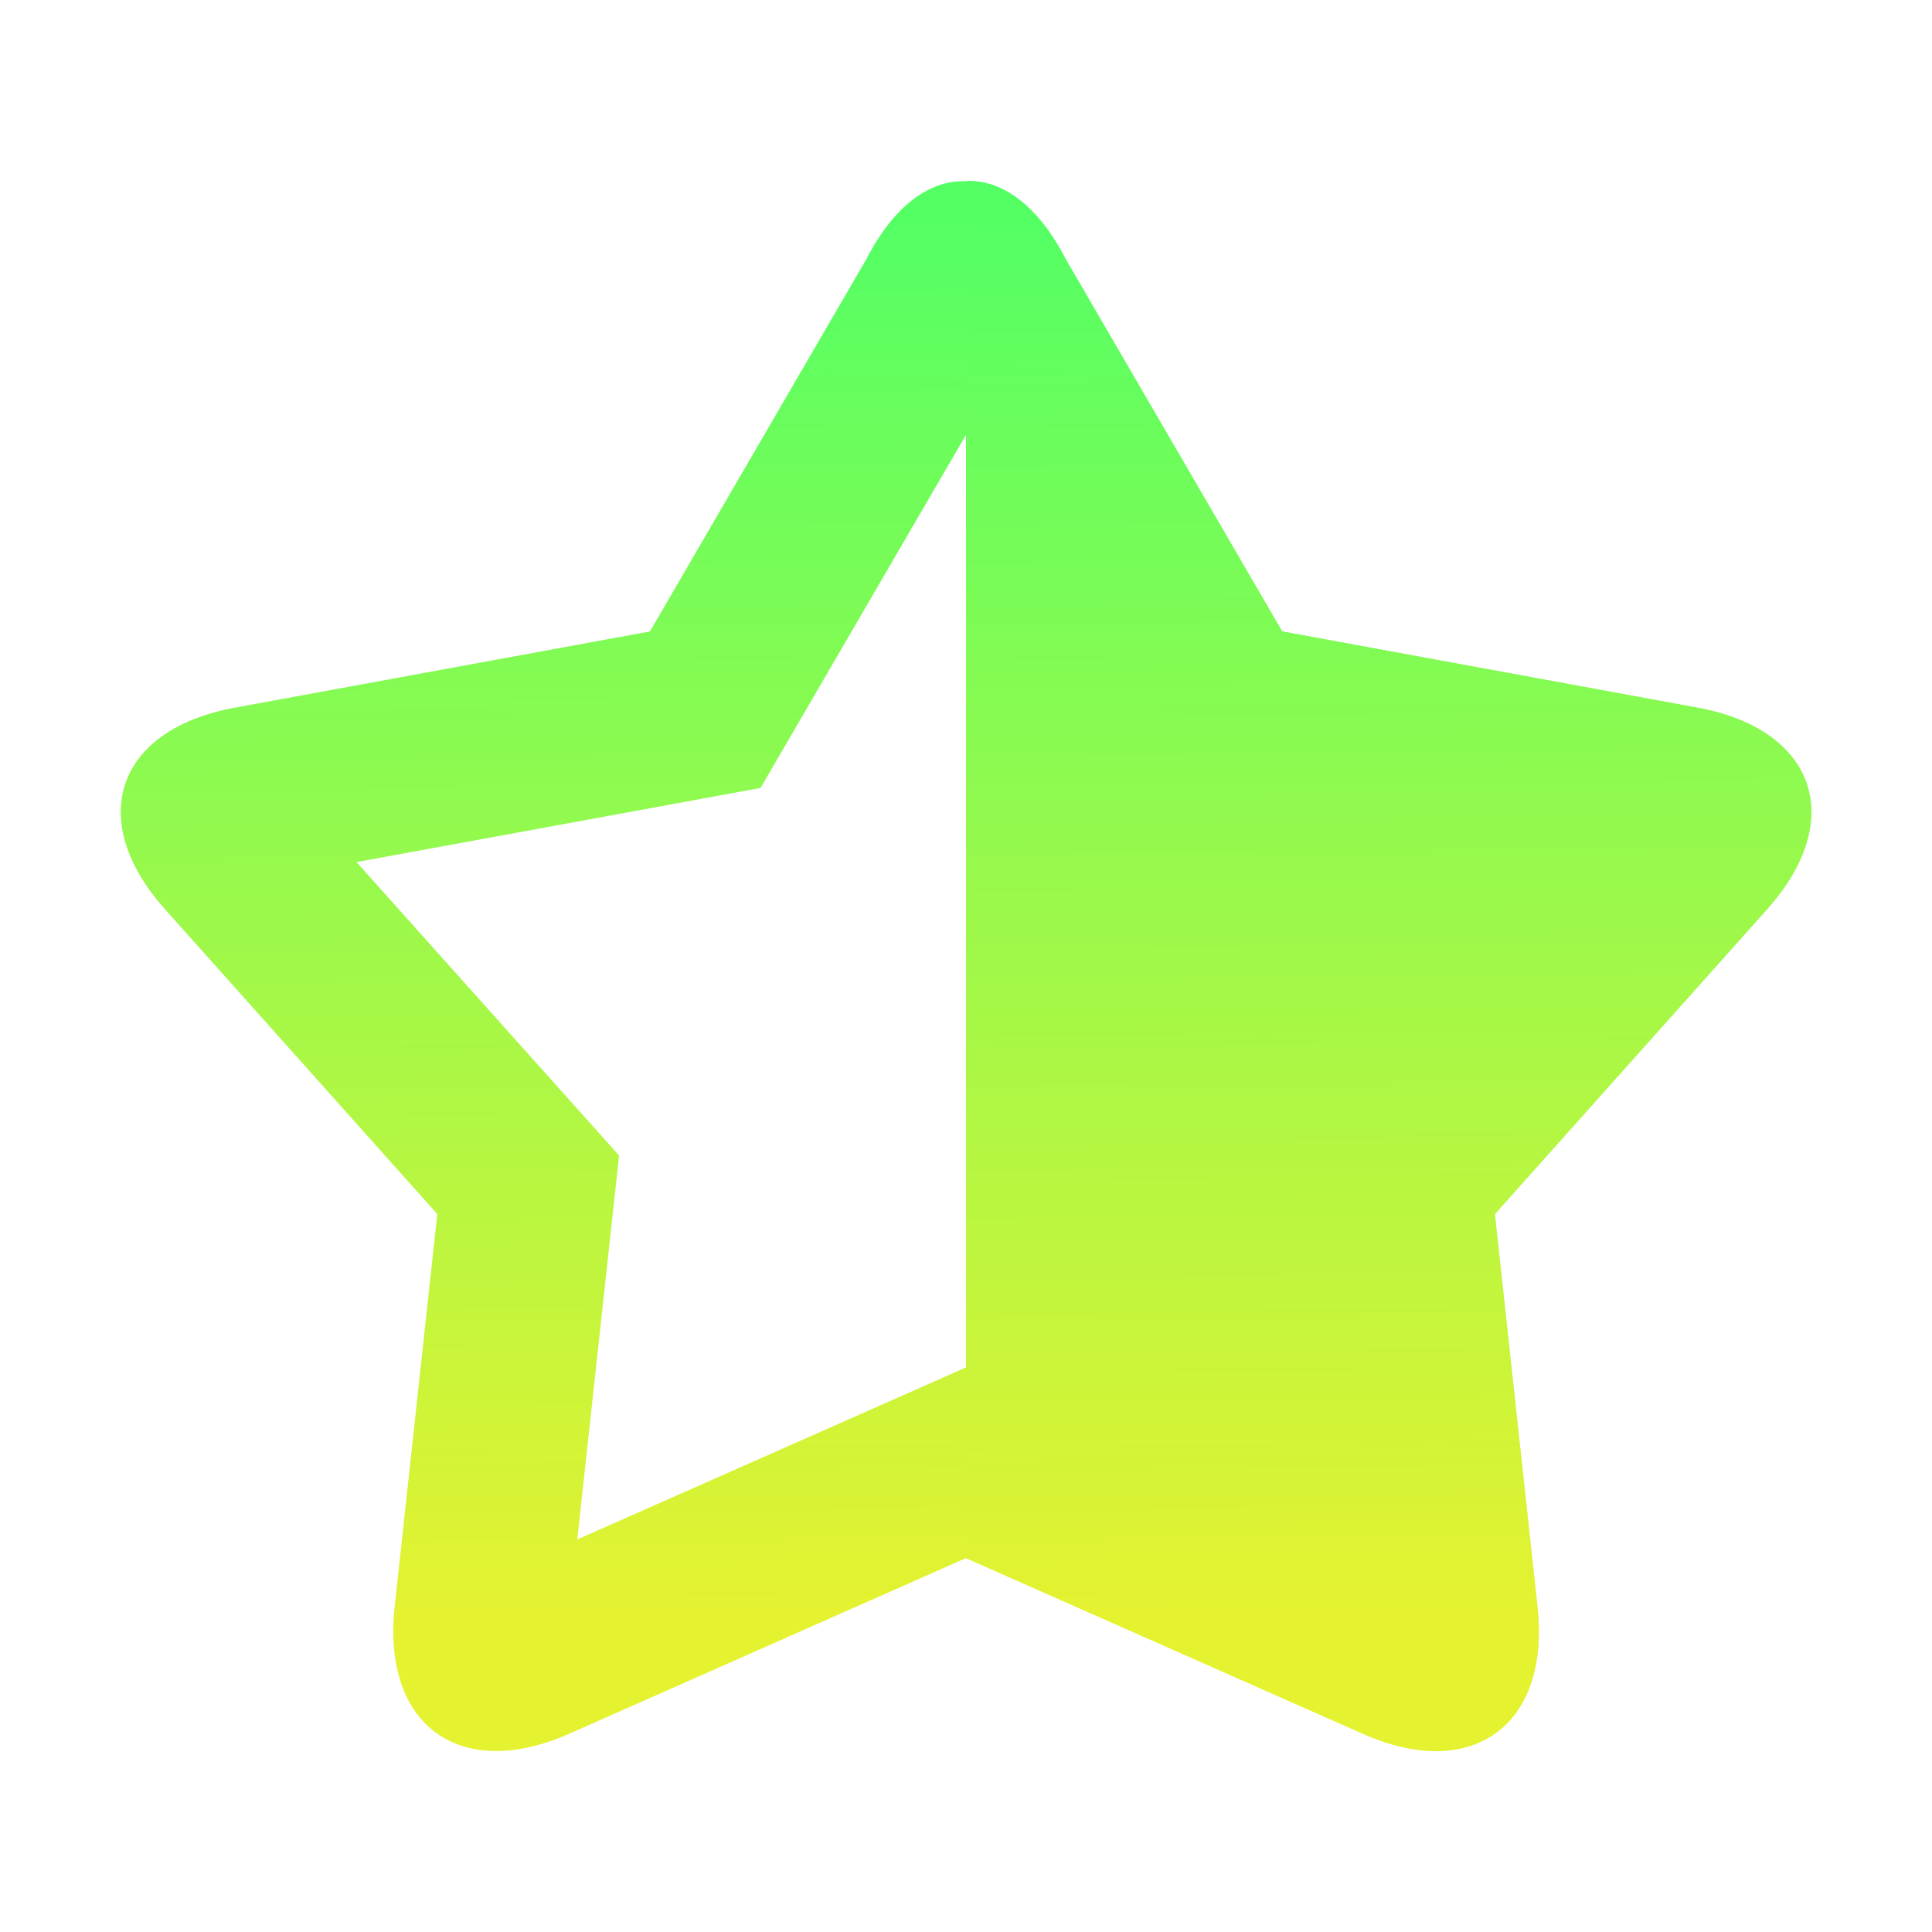 <?xml version="1.0" encoding="UTF-8" standalone="no"?>
<!-- Generator: Gravit.io -->

<svg
   style="isolation:isolate"
   viewBox="0 0 32 32"
   width="32pt"
   height="32pt"
   version="1.1"
   id="svg2"
   sodipodi:docname="semi-starred-symbolic-rtl.svg"
   inkscape:version="1.3.2 (091e20ef0f, 2023-11-25, custom)"
   xmlns:inkscape="http://www.inkscape.org/namespaces/inkscape"
   xmlns:sodipodi="http://sodipodi.sourceforge.net/DTD/sodipodi-0.dtd"
   xmlns:xlink="http://www.w3.org/1999/xlink"
   xmlns="http://www.w3.org/2000/svg"
   xmlns:svg="http://www.w3.org/2000/svg">
  <defs
     id="defs2">
    <linearGradient
       id="linearGradient4"
       x1="0.609"
       y1="0.056"
       x2="0.609"
       y2="0.947"
       gradientTransform="matrix(33.533,8.985,-9.044,33.754,2.362,-4.604)"
       gradientUnits="userSpaceOnUse">
      <stop
         offset="0.017"
         stop-opacity="1"
         style="stop-color:#54ff64;stop-opacity:1;"
         id="stop3" />
      <stop
         offset="0.921"
         stop-opacity="1"
         style="stop-color:#e5f230;stop-opacity:1;"
         id="stop4" />
    </linearGradient>
    <linearGradient
       id="paint0_linear"
       x1="64"
       y1="120"
       x2="64"
       y2="8"
       gradientUnits="userSpaceOnUse"
       gradientTransform="matrix(0.214,0,0,0.214,2.647,2.627)">
      <stop
         stop-color="#e5f230"
         id="stop1-3" />
      <stop
         offset="1"
         stop-color="#54d863"
         id="stop2-6" />
    </linearGradient>
    <linearGradient
       inkscape:collect="always"
       xlink:href="#linearGradient4"
       id="linearGradient3"
       gradientUnits="userSpaceOnUse"
       gradientTransform="matrix(29.297,7.85,-7.902,29.49,4.106,-1.959)"
       x1="0.422"
       y1="0.056"
       x2="0.643"
       y2="0.879" />
    <linearGradient
       inkscape:collect="always"
       xlink:href="#linearGradient4"
       id="linearGradient1"
       gradientUnits="userSpaceOnUse"
       gradientTransform="matrix(29.297,7.85,-7.902,29.49,4.106,-1.959)"
       x1="0.422"
       y1="0.056"
       x2="0.643"
       y2="0.879" />
  </defs>
  <sodipodi:namedview
     id="namedview2"
     pagecolor="#ffffff"
     bordercolor="#666666"
     borderopacity="1.0"
     inkscape:showpageshadow="2"
     inkscape:pageopacity="0.0"
     inkscape:pagecheckerboard="0"
     inkscape:deskcolor="#d1d1d1"
     inkscape:document-units="pt"
     showgrid="true"
     inkscape:zoom="16.000001"
     inkscape:cx="20.468749"
     inkscape:cy="21.499999"
     inkscape:current-layer="svg2">
    <inkscape:grid
       id="grid2"
       units="px"
       originx="0"
       originy="0"
       spacingx="0.375"
       spacingy="0.375"
       empcolor="#0099e5"
       empopacity="0.302"
       color="#0099e5"
       opacity="0.149"
       empspacing="5"
       dotted="false"
       gridanglex="30"
       gridanglez="30"
       visible="true" />
  </sodipodi:namedview>
  <linearGradient
     id="_lgradient_16"
     x1="0.609"
     y1="0.056"
     x2="0.609"
     y2="0.947"
     gradientTransform="matrix(33.533,8.985,-9.044,33.754,2.362,-4.604)"
     gradientUnits="userSpaceOnUse">
    <stop
       offset="0.017"
       stop-opacity="1"
       style="stop-color:#54ff64;stop-opacity:1;"
       id="stop1" />
    <stop
       offset="0.846"
       stop-opacity="1"
       style="stop-color:#e5f230;stop-opacity:1;"
       id="stop2" />
  </linearGradient>
  <path
     d="m 14.592,8.587 v 0 c -0.419,0.805 -1.419,1.121 -2.232,0.706 v 0 C 11.546,8.877 11.227,7.883 11.647,7.073 v 0 l 2.27,-4.414 c 1.039,-2.021 2.812,-2.063 3.957,-0.094 l 4.095,7.044 7.868,1.445 c 2.246,0.412 2.84,2.125 1.325,3.821 l -5.162,5.779 0.808,7.441 c 0.245,2.26 -1.246,3.337 -3.33,2.402 l -7.399,-3.32 -7.448,3.367 C 6.554,31.483 5.128,30.418 5.447,28.169 L 6.521,20.608 0.865,14.469 C -0.68,12.792 -0.099,11.177 2.161,10.866 l 6.223,-0.857 v 0 c 0.904,-0.124 1.741,0.504 1.869,1.404 v 0 c 0.127,0.9 -0.502,1.732 -1.406,1.857 v 0 l -4.084,0.568 5.251,5.694 -1.028,7.226 7.086,-3.199 7.274,3.261 -0.792,-7.278 4.977,-5.563 -7.659,-1.405 -3.895,-6.695 z"
     fill="url(#_lgradient_16)"
     id="path2"
     style="display:none;fill:url(#_lgradient_16);stroke-width:0.706" />
  <path
     fill-rule="evenodd"
     clip-rule="evenodd"
     d="m 14.76,5.578 c 0.518,-1.649 2.684,-1.649 3.201,0 l 2.059,6.56 h 6.648 c 1.653,0 2.322,2.291 0.967,3.31 l -1.36,1.023 c -0.616,0.463 -1.495,0.308 -1.915,-0.339 l -0.472,-0.727 c -0.115,-0.177 -0.073,-0.412 0.095,-0.539 v 0 h -4.57 c -0.725,0 -1.369,-0.498 -1.601,-1.237 l -1.453,-4.628 -1.453,4.628 c -0.232,0.739 -0.876,1.237 -1.601,1.237 H 8.738 l 3.639,2.737 c 0.615,0.463 0.873,1.308 0.633,2.074 l -1.415,4.507 3.798,-2.856 c 0.581,-0.437 1.354,-0.437 1.935,0 l 3.798,2.856 -1.151,-3.666 c -0.204,-0.651 0.14,-1.348 0.781,-1.581 v 0 c 0.683,-0.249 1.436,0.123 1.654,0.817 l 1.939,6.178 c 0.522,1.663 -1.231,3.079 -2.568,2.074 L 16.361,23.928 10.94,28.006 C 9.603,29.011 7.85,27.595 8.372,25.932 l 2.034,-6.482 -5.321,-4.002 C 3.731,14.429 4.401,12.138 6.054,12.138 h 6.648 z"
     fill="url(#paint0_linear)"
     id="path1"
     style="display:none;fill:url(#paint0_linear);stroke-width:0.214" />
  <path
     id="path3"
     style="display:inline;fill:url(#linearGradient1);stroke-width:0.616"
     d="m 16.035,2.998 c 0.59,-0.006 1.169,0.424 1.623,1.307 l 3.579,6.154 6.874,1.262 c 1.962,0.36 2.481,1.857 1.157,3.339 l -4.509,5.049 0.706,6.501 c 0.214,1.975 -1.089,2.915 -2.91,2.098 L 16,25.807 9.447,28.708 c -1.82,0.817 -3.124,-0.123 -2.91,-2.098 l 0.706,-6.501 -4.51,-5.049 c -1.324,-1.482 -0.805,-2.979 1.157,-3.339 l 6.875,-1.262 3.577,-6.154 C 14.805,3.405 15.398,2.978 16,3.002 c 0.012,-4.472e-4 0.023,-0.004 0.035,-0.004 z m -0.035,4.204 -3.403,5.849 -6.692,1.228 4.349,4.86 -0.692,6.359 6.438,-2.849 6.438,2.849 -0.691,-6.359 4.348,-4.86 -6.692,-1.228 z" />
  <path
     d="m 13.916,2.659 c 1.039,-2.021 2.812,-2.063 3.957,-0.094 l 4.095,7.044 7.868,1.445 c 2.246,0.412 2.84,2.125 1.325,3.821 l -5.162,5.779 0.808,7.441 c 0.245,2.26 -1.246,3.337 -3.33,2.402 l -7.399,-3.32 -0.008,-3.616 7.274,3.261 -0.792,-7.278 4.977,-5.563 -7.659,-1.405 -3.895,-6.695 C 15.178,7.442 6.65,16.793 13.916,2.659 Z"
     fill="url(#_lgradient_16)"
     id="path4"
     style="display:none;fill:url(#_lgradient_16);stroke-width:0.706"
     sodipodi:nodetypes="cccccccccccccccc" />
  <path
     id="path5"
     style="display:inline;fill:url(#linearGradient3);stroke-width:0.616"
     d="m 16.035,2.998 c 0.59,-0.006 1.169,0.424 1.623,1.307 l 3.579,6.154 6.874,1.262 c 1.962,0.36 2.481,1.857 1.157,3.339 l -4.509,5.049 0.706,6.501 c 0.214,1.975 -1.089,2.915 -2.91,2.098 L 16,25.807 V 3.002 c 0.012,-4.472e-4 0.023,-0.004 0.035,-0.004 z"
     sodipodi:nodetypes="cccccccccccc" />
</svg>
